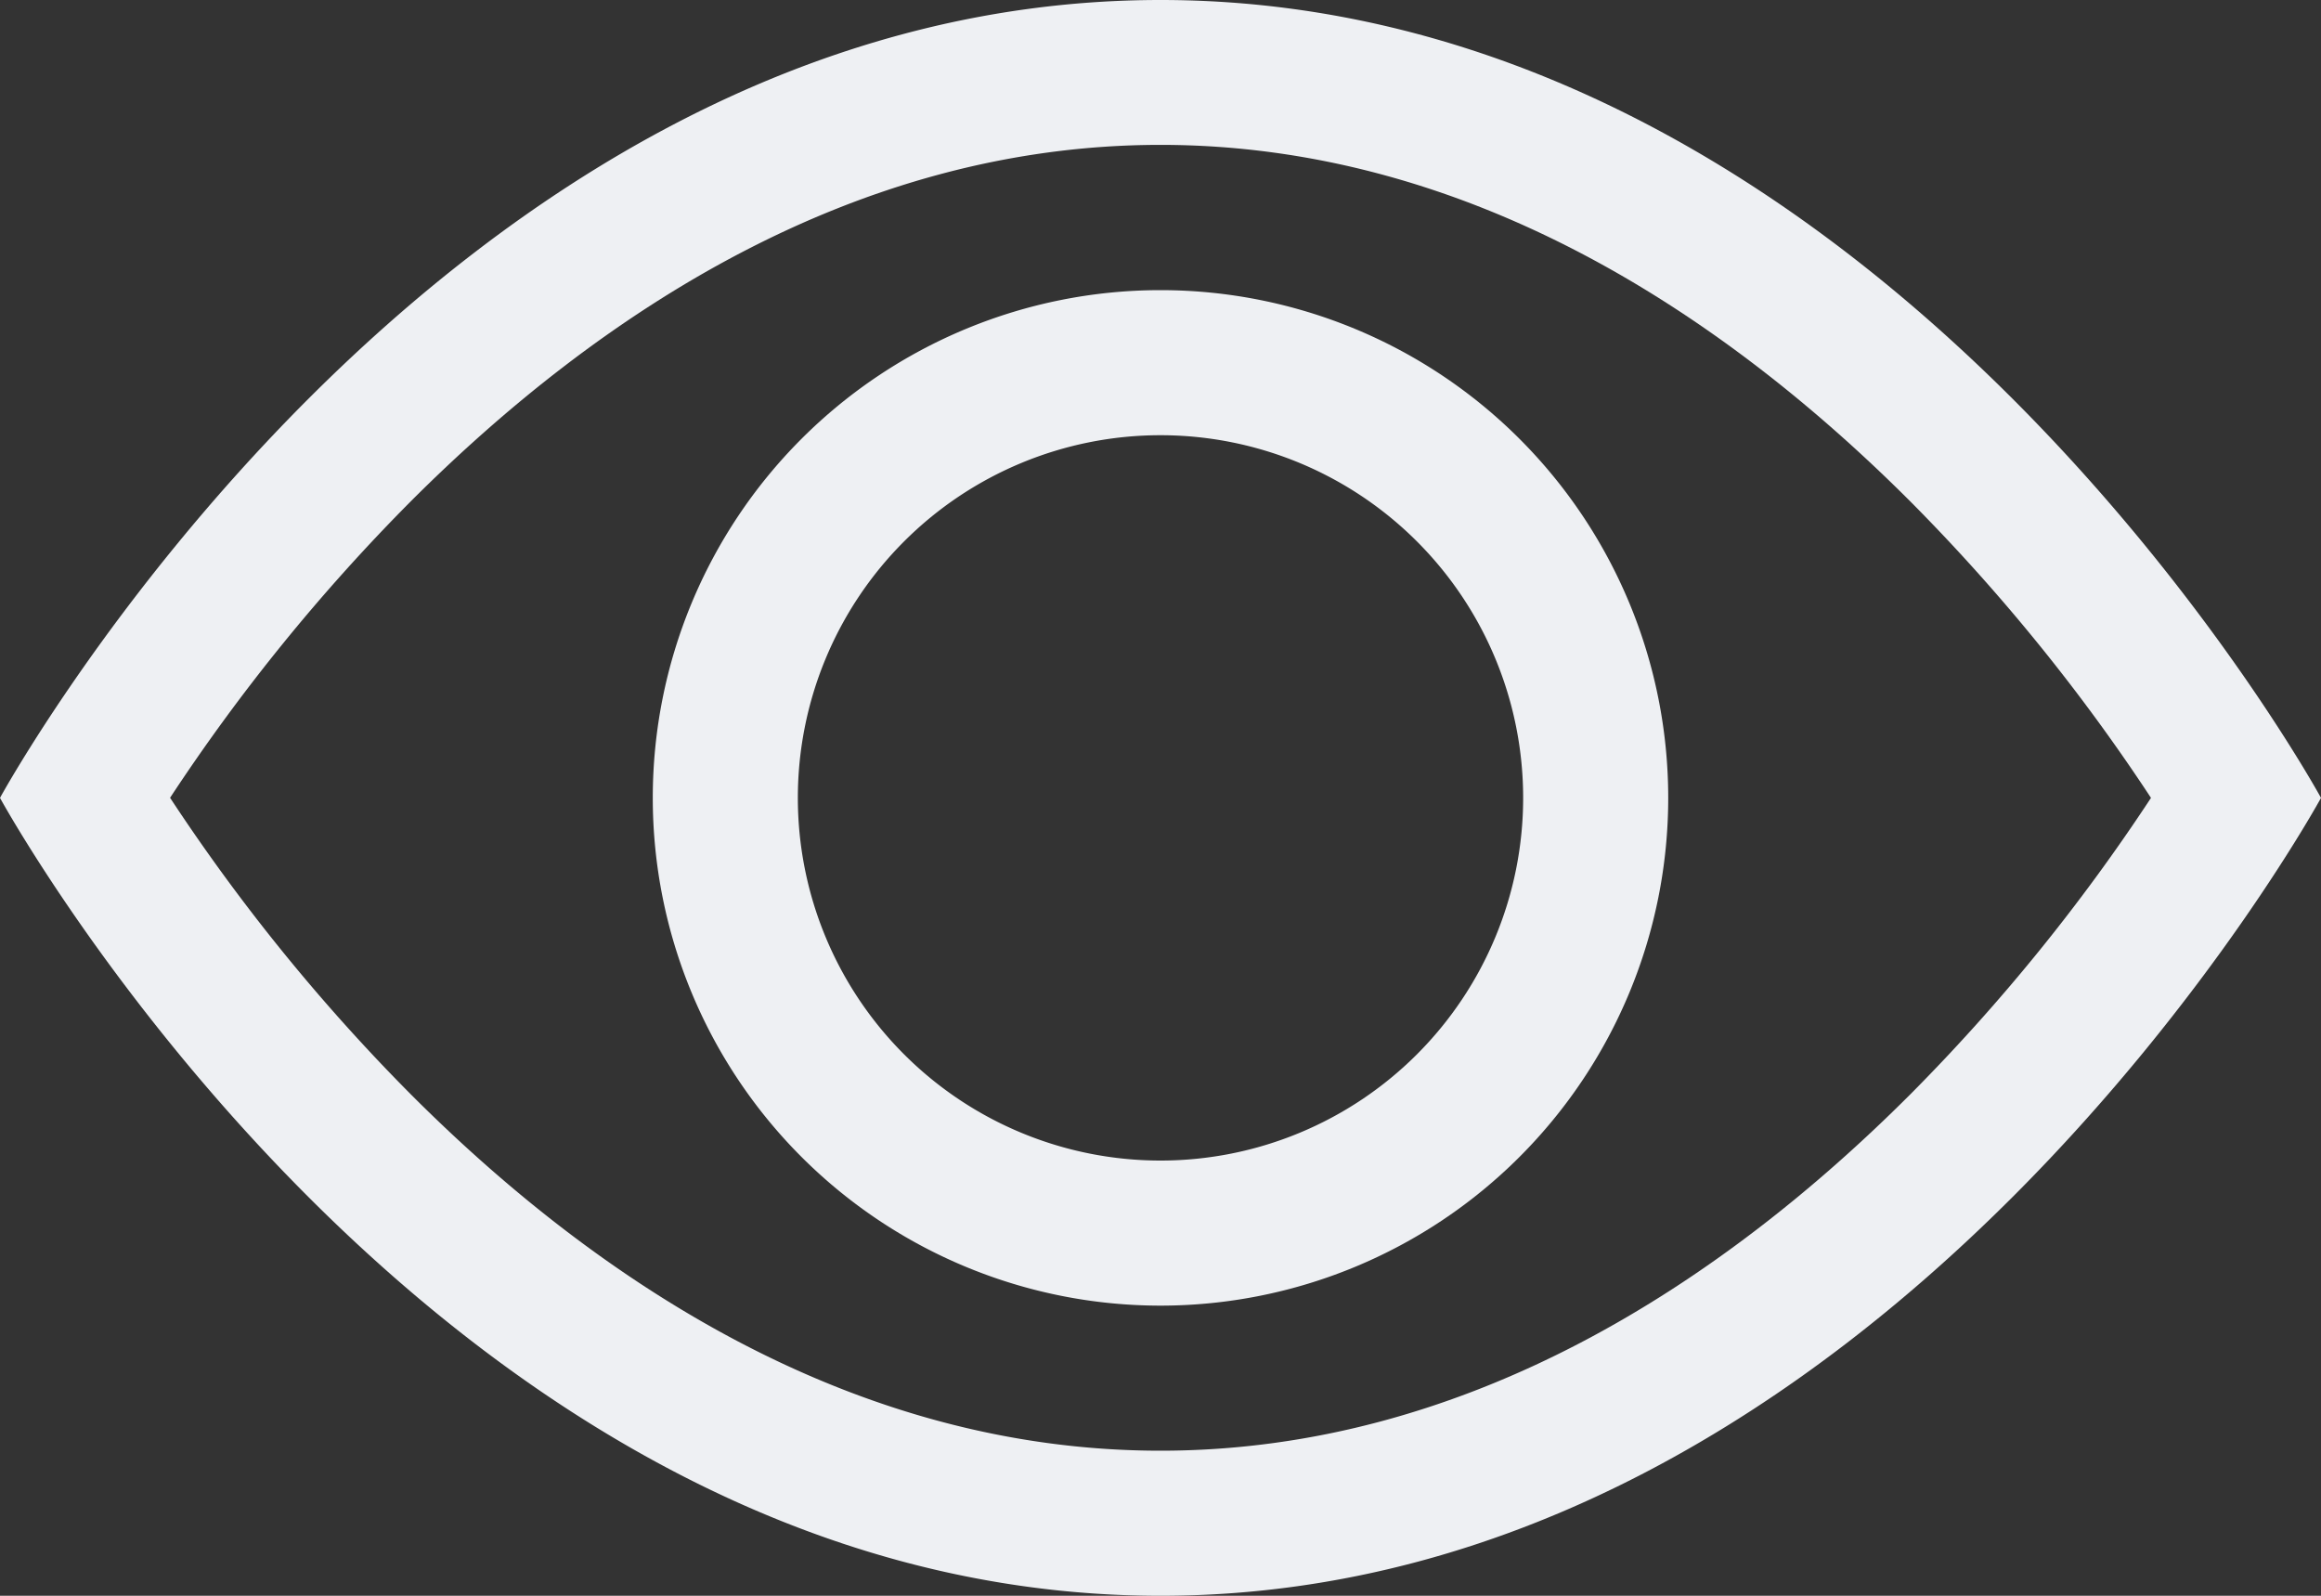 <svg id="icon_eye" data-name="icon eye" xmlns="http://www.w3.org/2000/svg" width="36" height="24.75" viewBox="0 0 36 24.75">
  <rect x="0" y="0" width="36" height="24.75" fill="#333333" stroke="none"/>
  <path id="Trazado_1" data-name="Trazado 1" d="M36,18S29.25,5.625,18,5.625,0,18,0,18,6.75,30.375,18,30.375,36,18,36,18ZM2.639,18a29.552,29.552,0,0,0,3.735,4.6C9.27,25.5,13.23,28.125,18,28.125S26.728,25.5,29.628,22.6A29.552,29.552,0,0,0,33.363,18a29.549,29.549,0,0,0-3.735-4.6c-2.9-2.9-6.86-5.528-11.628-5.528S9.272,10.5,6.372,13.4A29.549,29.549,0,0,0,2.637,18Z" transform="translate(0 -5.625)" fill="#eef0f3" fill-rule="evenodd"/>
  <path id="Trazado_2" data-name="Trazado 2" d="M18,12.375A5.625,5.625,0,1,0,23.625,18,5.625,5.625,0,0,0,18,12.375ZM10.125,18A7.875,7.875,0,1,1,18,25.875,7.875,7.875,0,0,1,10.125,18Z" transform="translate(0 -5.625)" fill="#eef0f3" fill-rule="evenodd"/>
</svg>

